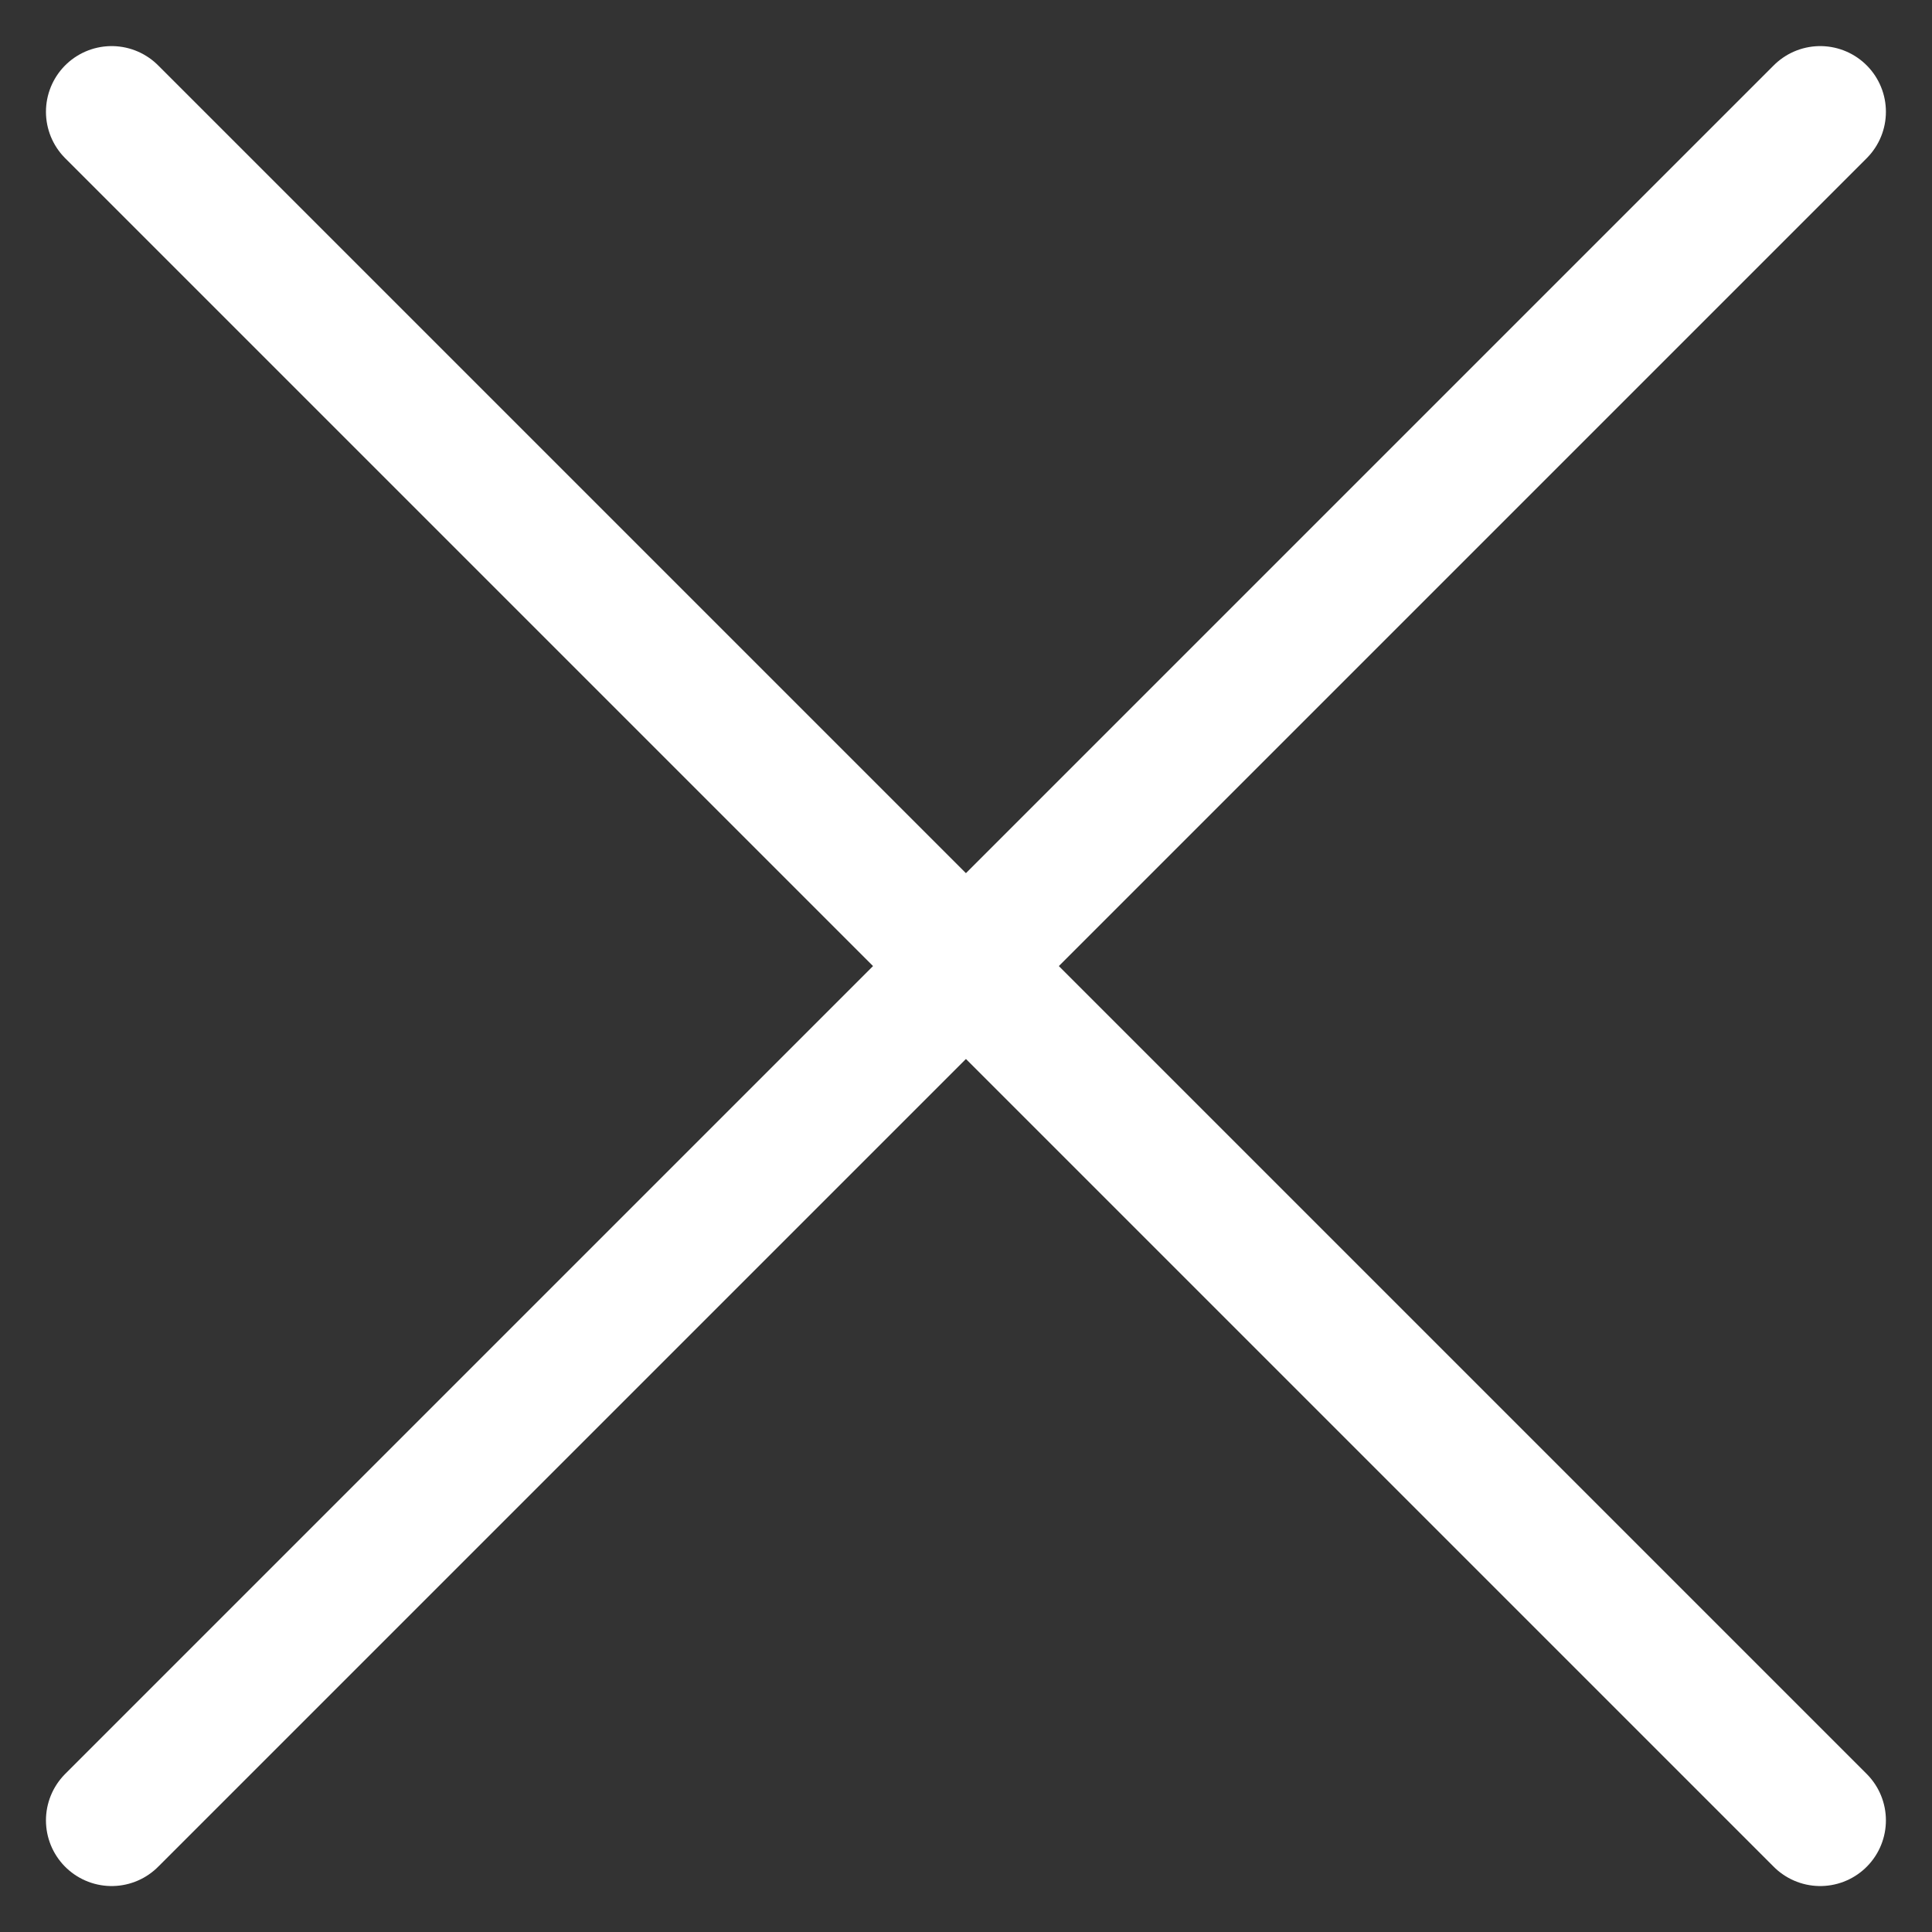 <svg width="14" height="14" viewBox="0 0 14 14" fill="none" xmlns="http://www.w3.org/2000/svg">
<rect x="0" y="0" width="14" height="14" fill="#333333" stroke="none"/>
<g clip-path="url(#clip0_27715_659)">
<path d="M13.19 0.81L0.809 13.191" stroke="white" stroke-width="0.952" stroke-linecap="round" stroke-linejoin="round"/>
<path d="M0.809 0.81L13.19 13.191" stroke="white" stroke-width="0.952" stroke-linecap="round" stroke-linejoin="round"/>
</g>
<defs>
<clipPath id="clip0_27715_659">
<rect width="13.333" height="13.333" fill="white" transform="translate(0.332 0.333)"/>
</clipPath>
</defs>
</svg>
